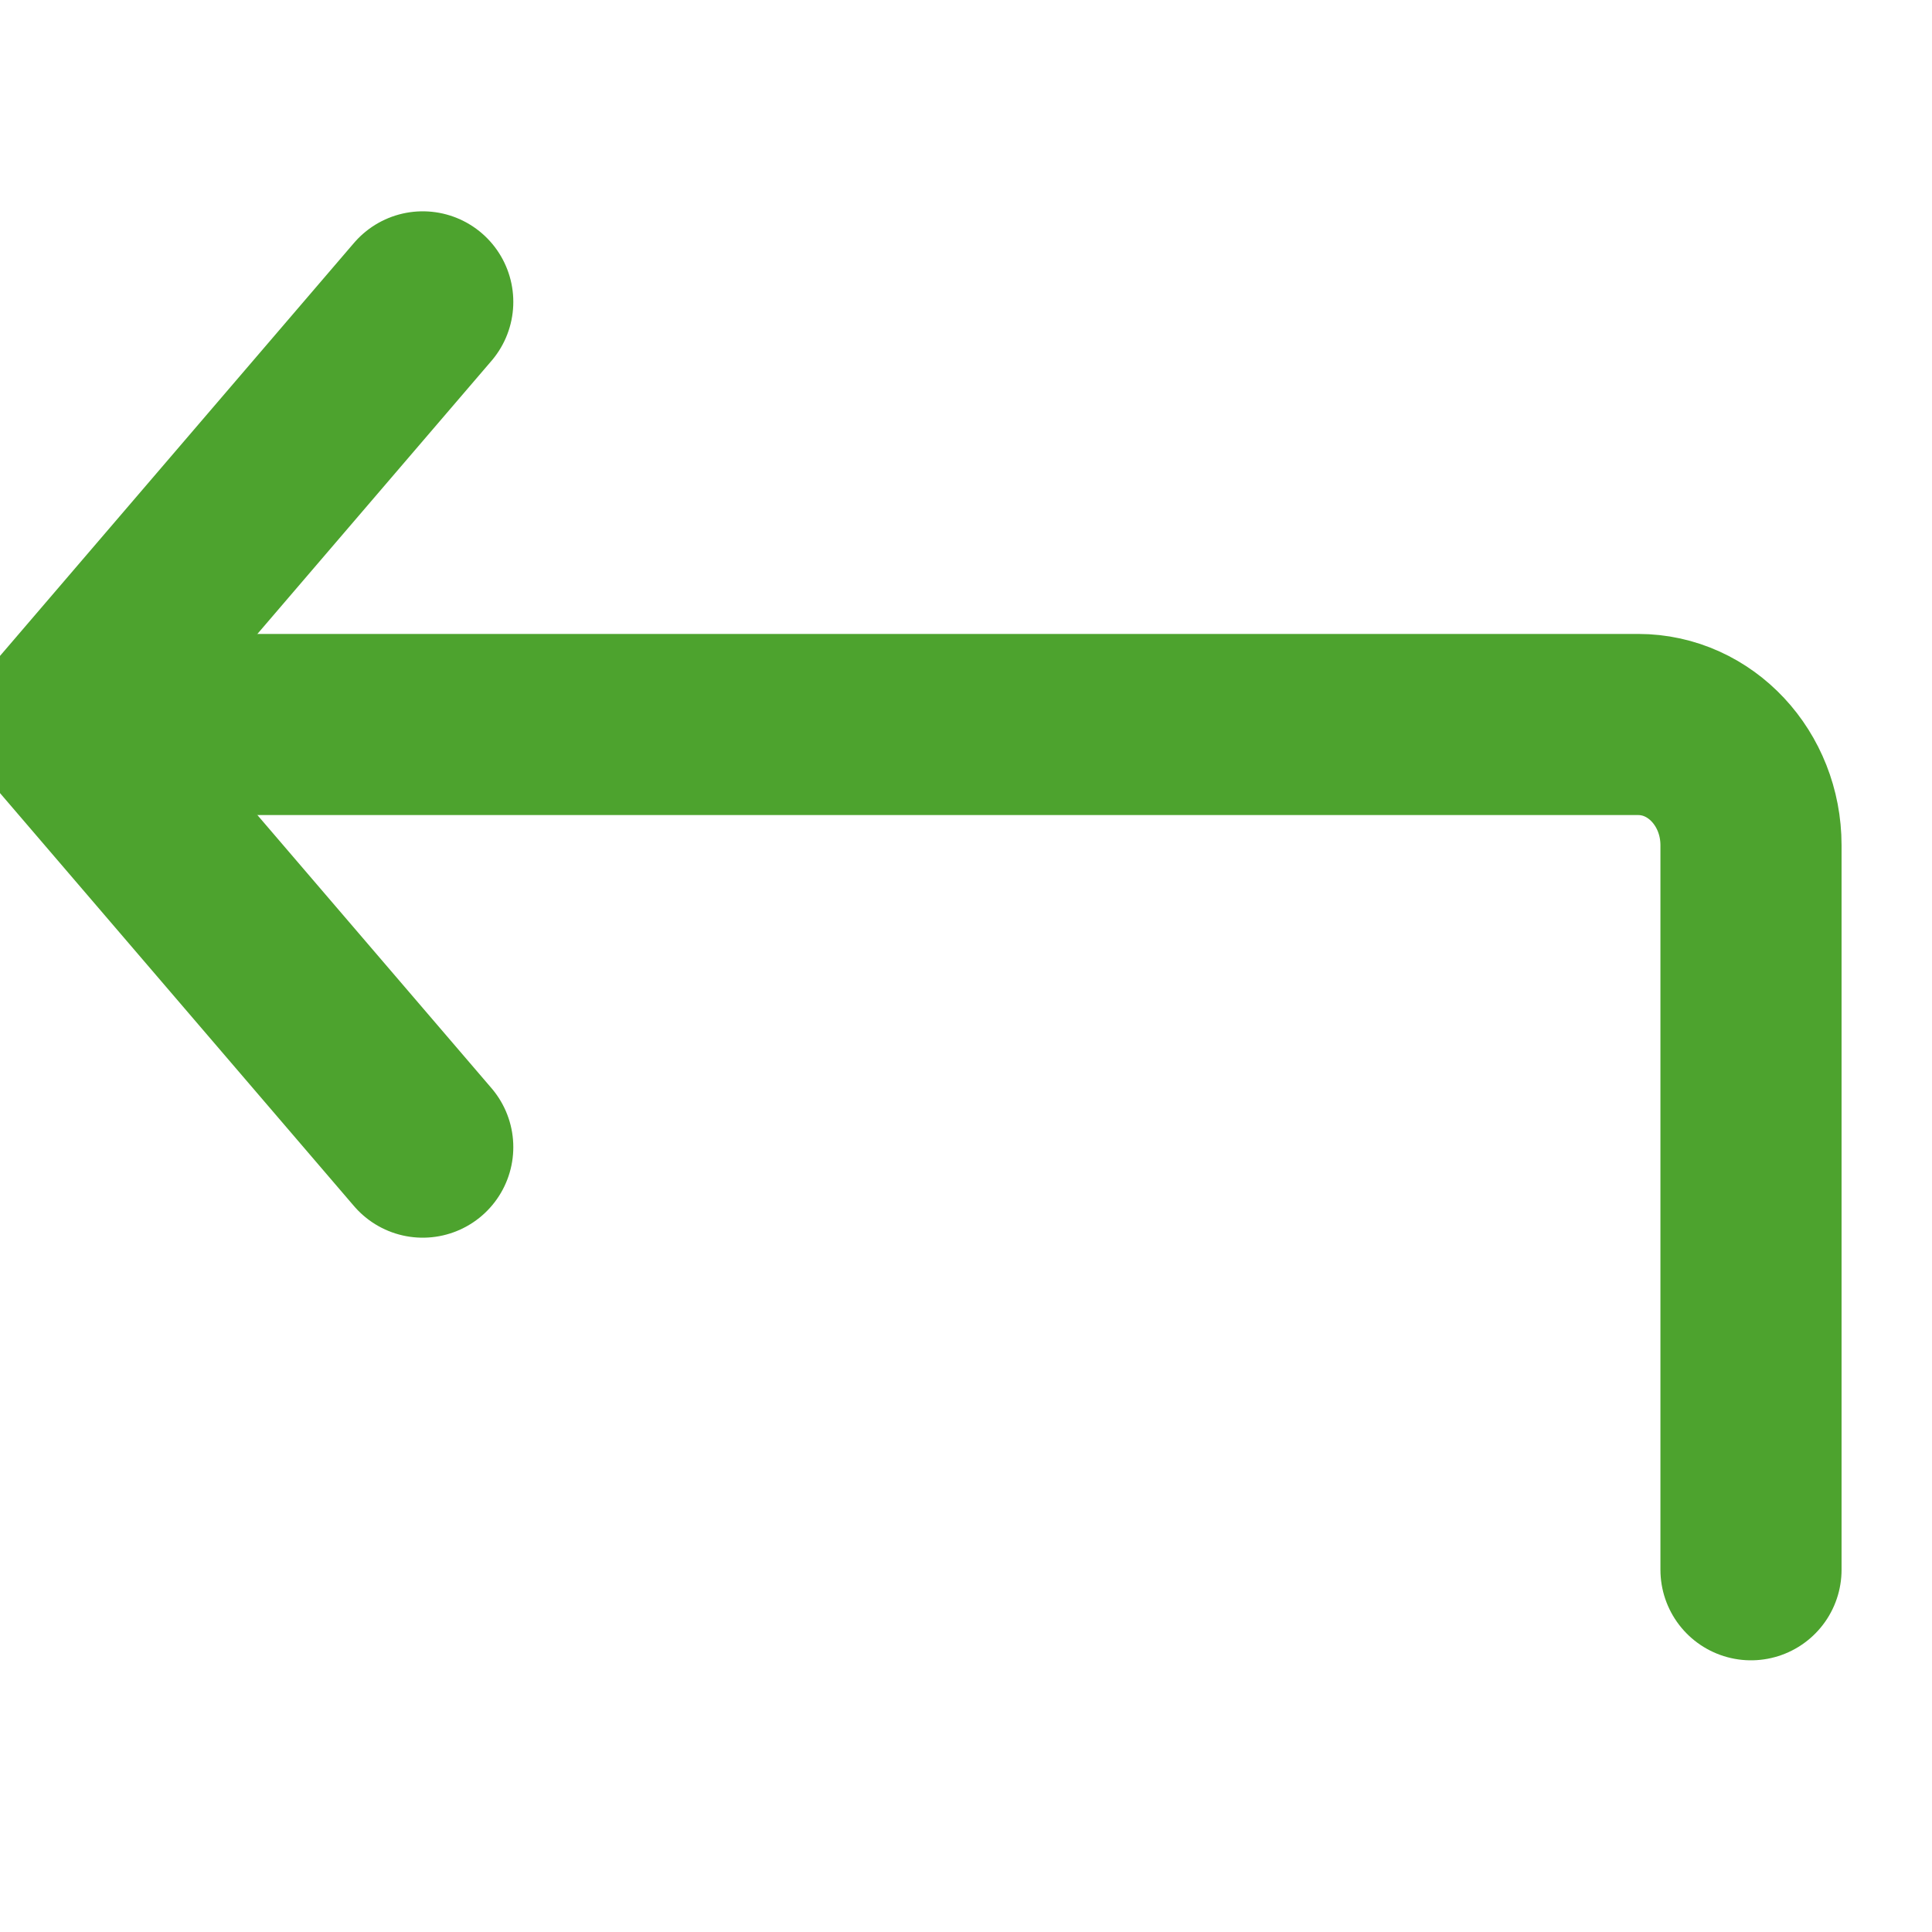 <svg width="16" height="16" viewBox="0 0 16 16" fill="none" xmlns="http://www.w3.org/2000/svg">
<g clip-path="url(#clip0)">
<path d="M3.501 2.5L0.501 6L3.501 9.5" stroke="#4DA32E" stroke-width="1.5" stroke-linecap="round" stroke-linejoin="round"/>
<path d="M0.501 6H13.567V6C14.083 6 14.501 6.448 14.501 7V13" stroke="#4DA32E" stroke-width="1.5" stroke-linecap="round" stroke-linejoin="round"/>
</g>
<defs>
<clipPath id="clip0">
<rect width="16" height="16" fill="white"/>
</clipPath>
</defs>
</svg>
